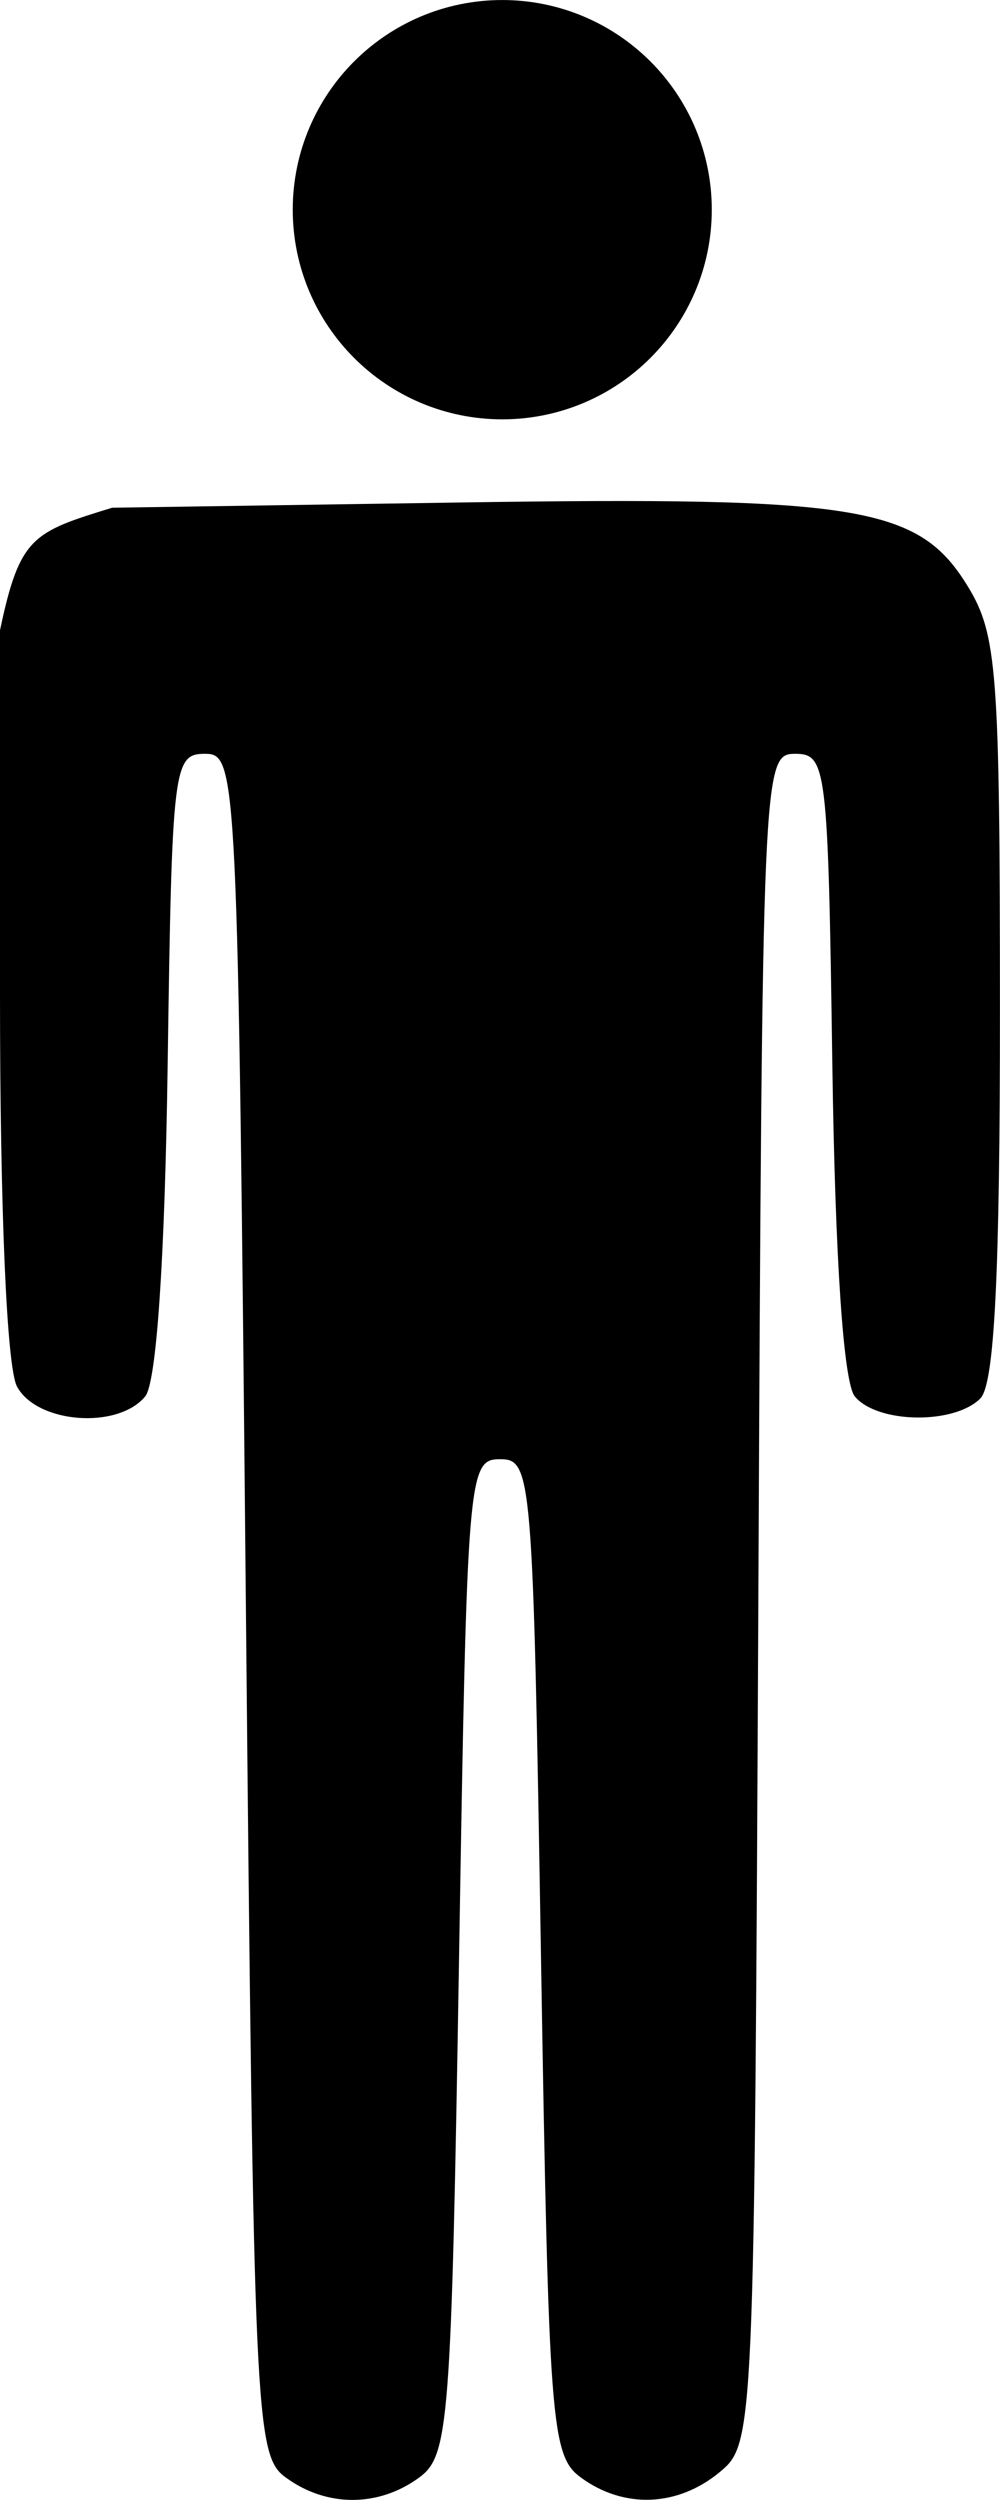 <?xml version="1.0" encoding="UTF-8" standalone="no"?>
<!-- Created with Inkscape (http://www.inkscape.org/) -->

<svg
   width="16.139mm"
   height="40.319mm"
   viewBox="0 0 16.139 40.319"
   version="1.1"
   id="svg1"
   xml:space="preserve"
   inkscape:version="1.3.2 (091e20e, 2023-11-25, custom)"
   sodipodi:docname="male_adult_icon.svg"
   xmlns:inkscape="http://www.inkscape.org/namespaces/inkscape"
   xmlns:sodipodi="http://sodipodi.sourceforge.net/DTD/sodipodi-0.dtd"
   xmlns="http://www.w3.org/2000/svg"
   xmlns:svg="http://www.w3.org/2000/svg"><sodipodi:namedview
     id="namedview1"
     pagecolor="#ffffff"
     bordercolor="#000000"
     borderopacity="0.25"
     inkscape:showpageshadow="2"
     inkscape:pageopacity="0.0"
     inkscape:pagecheckerboard="0"
     inkscape:deskcolor="#d1d1d1"
     inkscape:document-units="mm"
     inkscape:zoom="4.0970529"
     inkscape:cx="-8.7868039"
     inkscape:cy="65.290834"
     inkscape:window-width="1920"
     inkscape:window-height="1009"
     inkscape:window-x="-8"
     inkscape:window-y="-8"
     inkscape:window-maximized="1"
     inkscape:current-layer="layer1" /><defs
     id="defs1" /><g
     inkscape:label="Capa 1"
     inkscape:groupmode="layer"
     id="layer1"
     transform="translate(-113.847,-148.884)"><path
       style="fill:#000000"
       d="m 118.461,188.845 c -0.494,-0.361 -0.519,-0.901 -0.646,-14.089 -0.13,-13.493 -0.141,-13.714 -0.661,-13.714 -0.508,0 -0.532,0.2 -0.601,5.007 -0.045,3.147 -0.18,5.137 -0.363,5.358 -0.446,0.537 -1.75,0.435 -2.069,-0.161 -0.165,-0.308 -0.274,-2.833 -0.274,-6.354 v -5.842 c 0.318,-1.514 0.53,-1.584 1.81,-1.977 l 5.643,-0.085 c 6.426,-0.097 7.379,0.062 8.168,1.356 0.471,0.772 0.516,1.365 0.517,6.812 7.1e-4,4.289 -0.088,6.056 -0.317,6.284 -0.424,0.424 -1.662,0.404 -2.025,-0.033 -0.183,-0.22 -0.318,-2.211 -0.363,-5.358 -0.069,-4.807 -0.093,-5.007 -0.601,-5.007 -0.521,0 -0.53,0.198 -0.593,13.626 -0.064,13.52 -0.069,13.63 -0.625,14.089 -0.678,0.56 -1.544,0.594 -2.237,0.088 -0.484,-0.353 -0.521,-0.845 -0.646,-8.401 -0.129,-7.805 -0.147,-8.025 -0.661,-8.025 -0.515,0 -0.533,0.22 -0.661,8.025 -0.125,7.556 -0.162,8.047 -0.646,8.401 -0.655,0.479 -1.493,0.479 -2.148,-1.8e-4 z"
       id="path1"
       sodipodi:nodetypes="ccsccssccccscscscccsssscc" /><circle
       style="fill:#000000;stroke:#000000;stroke-width:3.199;stroke-dasharray:none"
       id="path2"
       cx="121.953"
       cy="152.266"
       r="1.782" /></g></svg>

